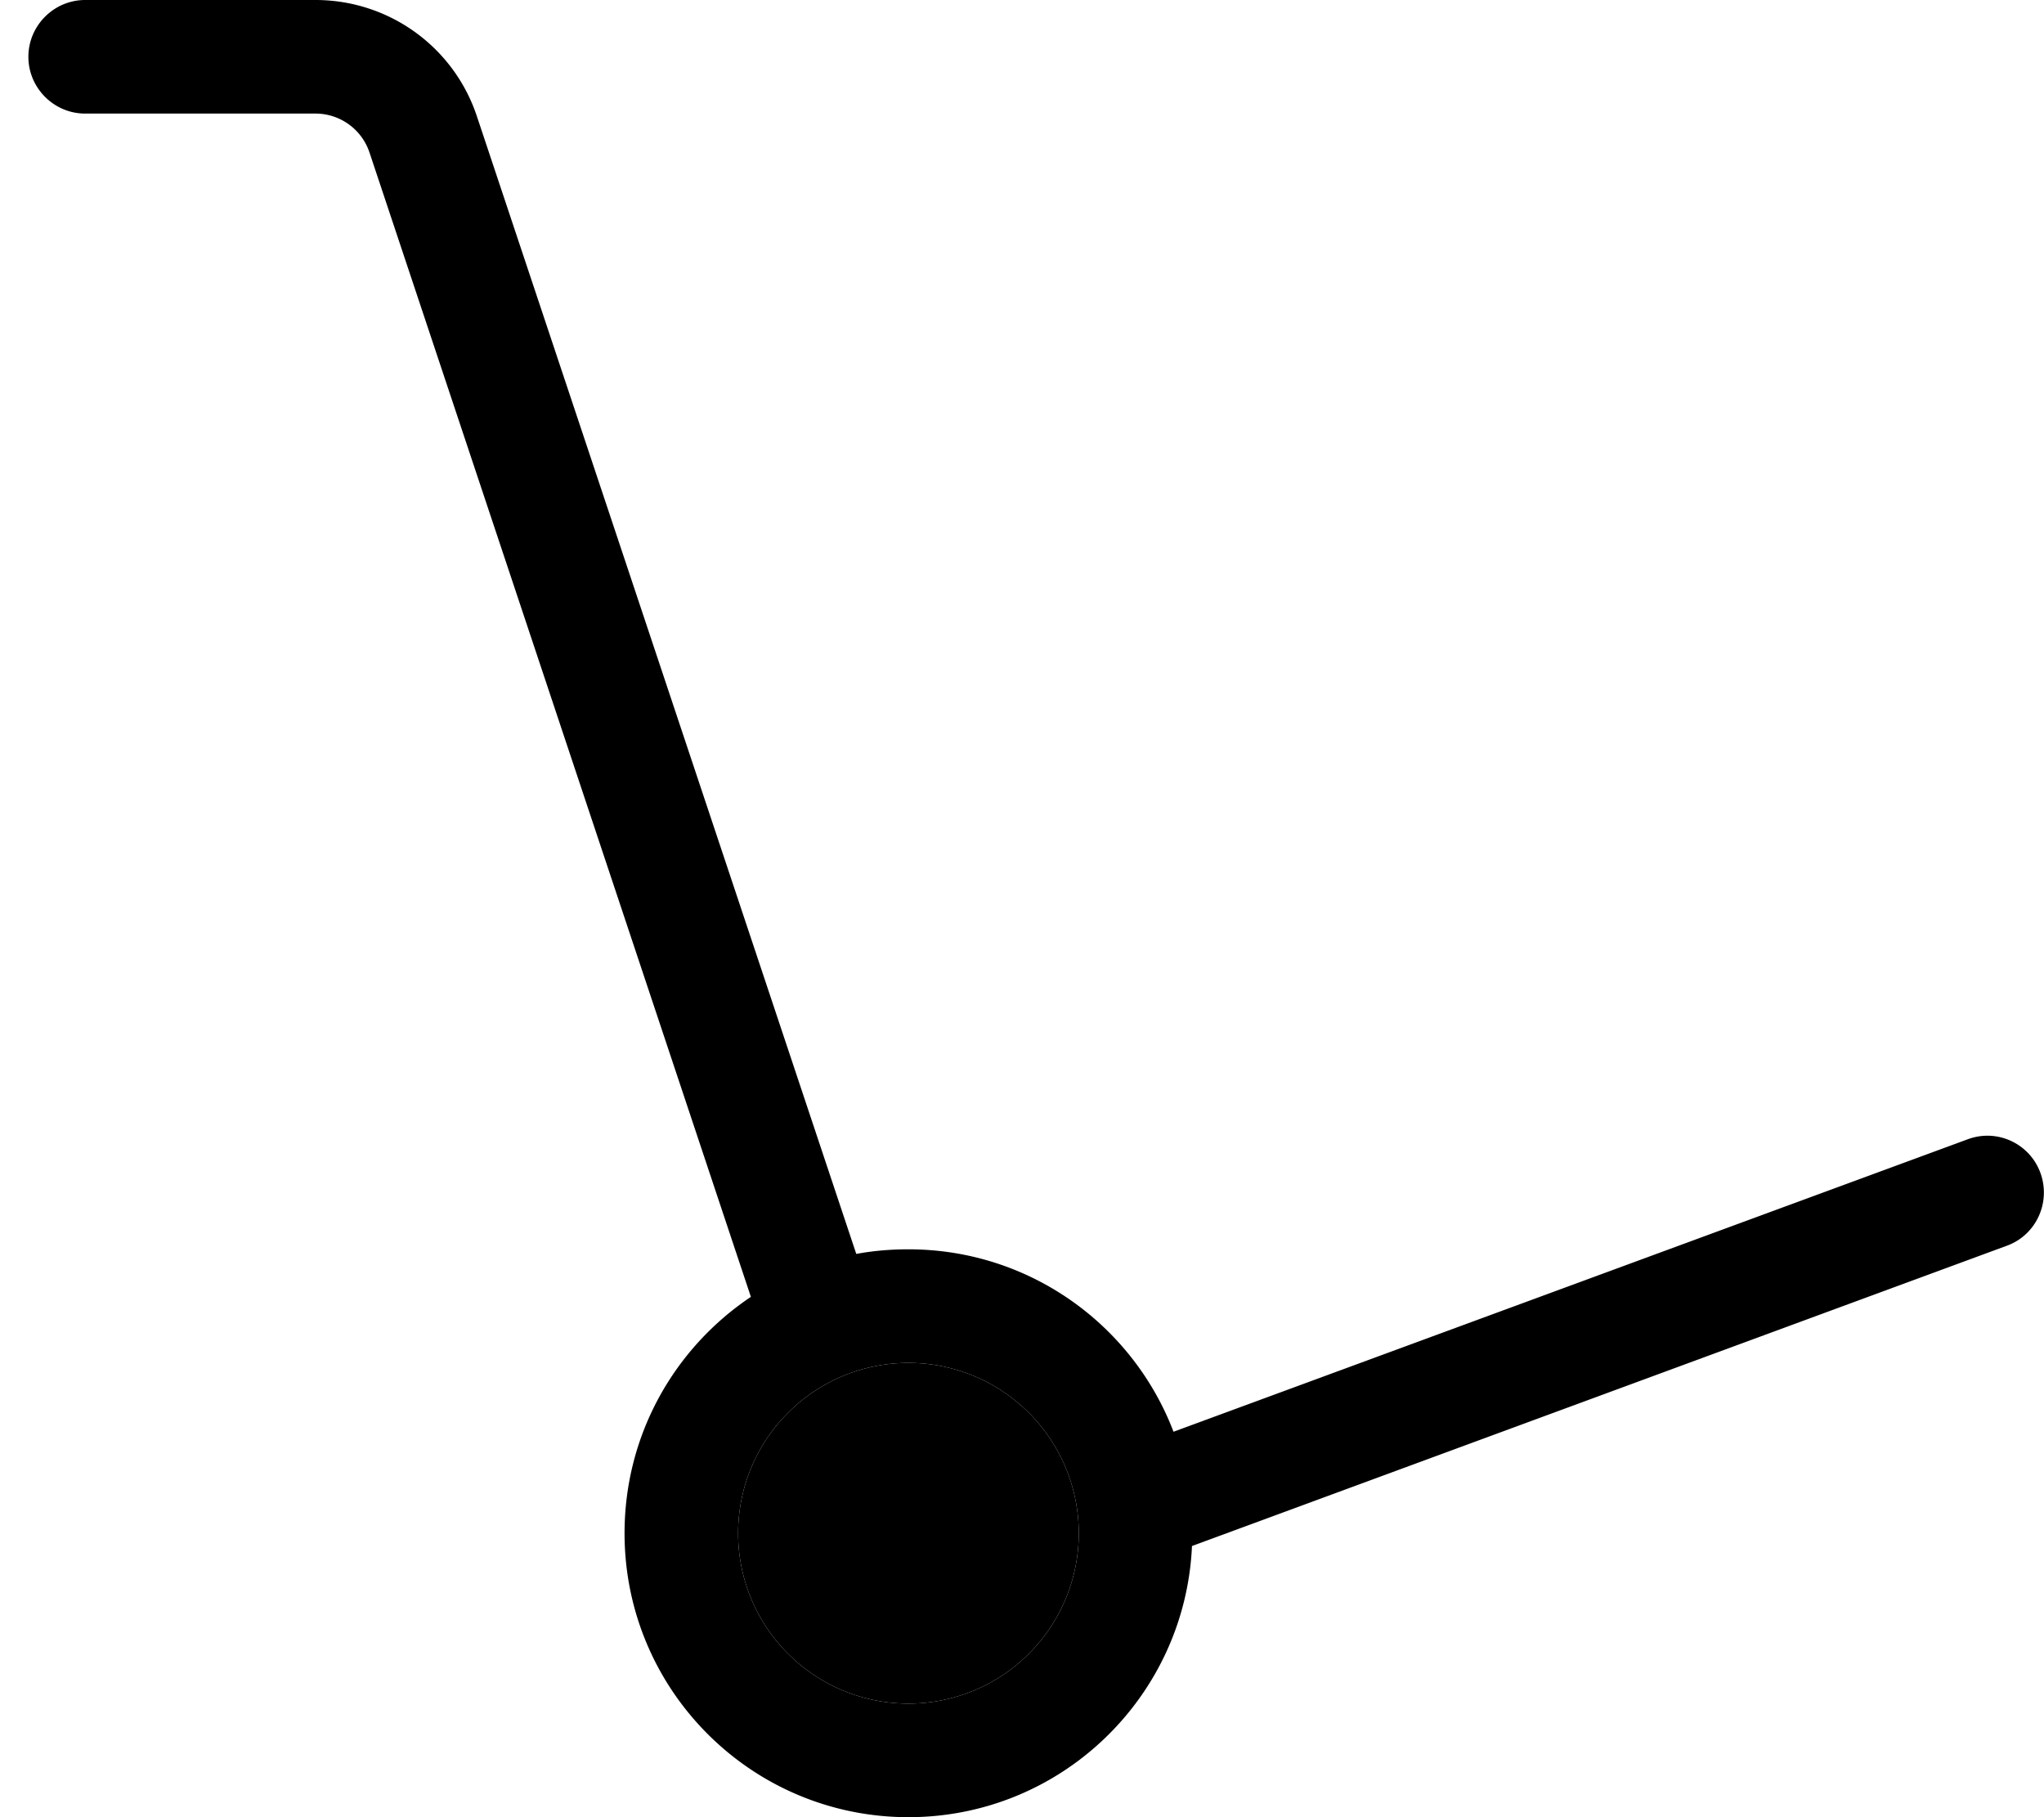 <svg xmlns="http://www.w3.org/2000/svg" viewBox="0 0 576 512"><path class="pr-icon-duotone-secondary" d="M208 432a48 48 0 1 0 96 0 48 48 0 1 0 -96 0z"/><path class="pr-icon-duotone-primary" d="M8 16C8 7.2 15.2 0 24 0L88.9 0c20.7 0 39 13.2 45.5 32.8L241.3 353.3c4.8-.9 9.7-1.3 14.7-1.3c34.1 0 63.2 21.3 74.7 51.4L554.5 321c8.3-3.1 17.5 1.2 20.5 9.5s-1.2 17.5-9.5 20.5L335.9 435.6C334 478.1 299 512 256 512c-44.2 0-80-35.8-80-80c0-27.8 14.1-52.2 35.6-66.6L104.1 42.9C101.9 36.4 95.8 32 88.9 32L24 32C15.2 32 8 24.8 8 16zM304 432a48 48 0 1 0 -96 0 48 48 0 1 0 96 0z"/></svg>